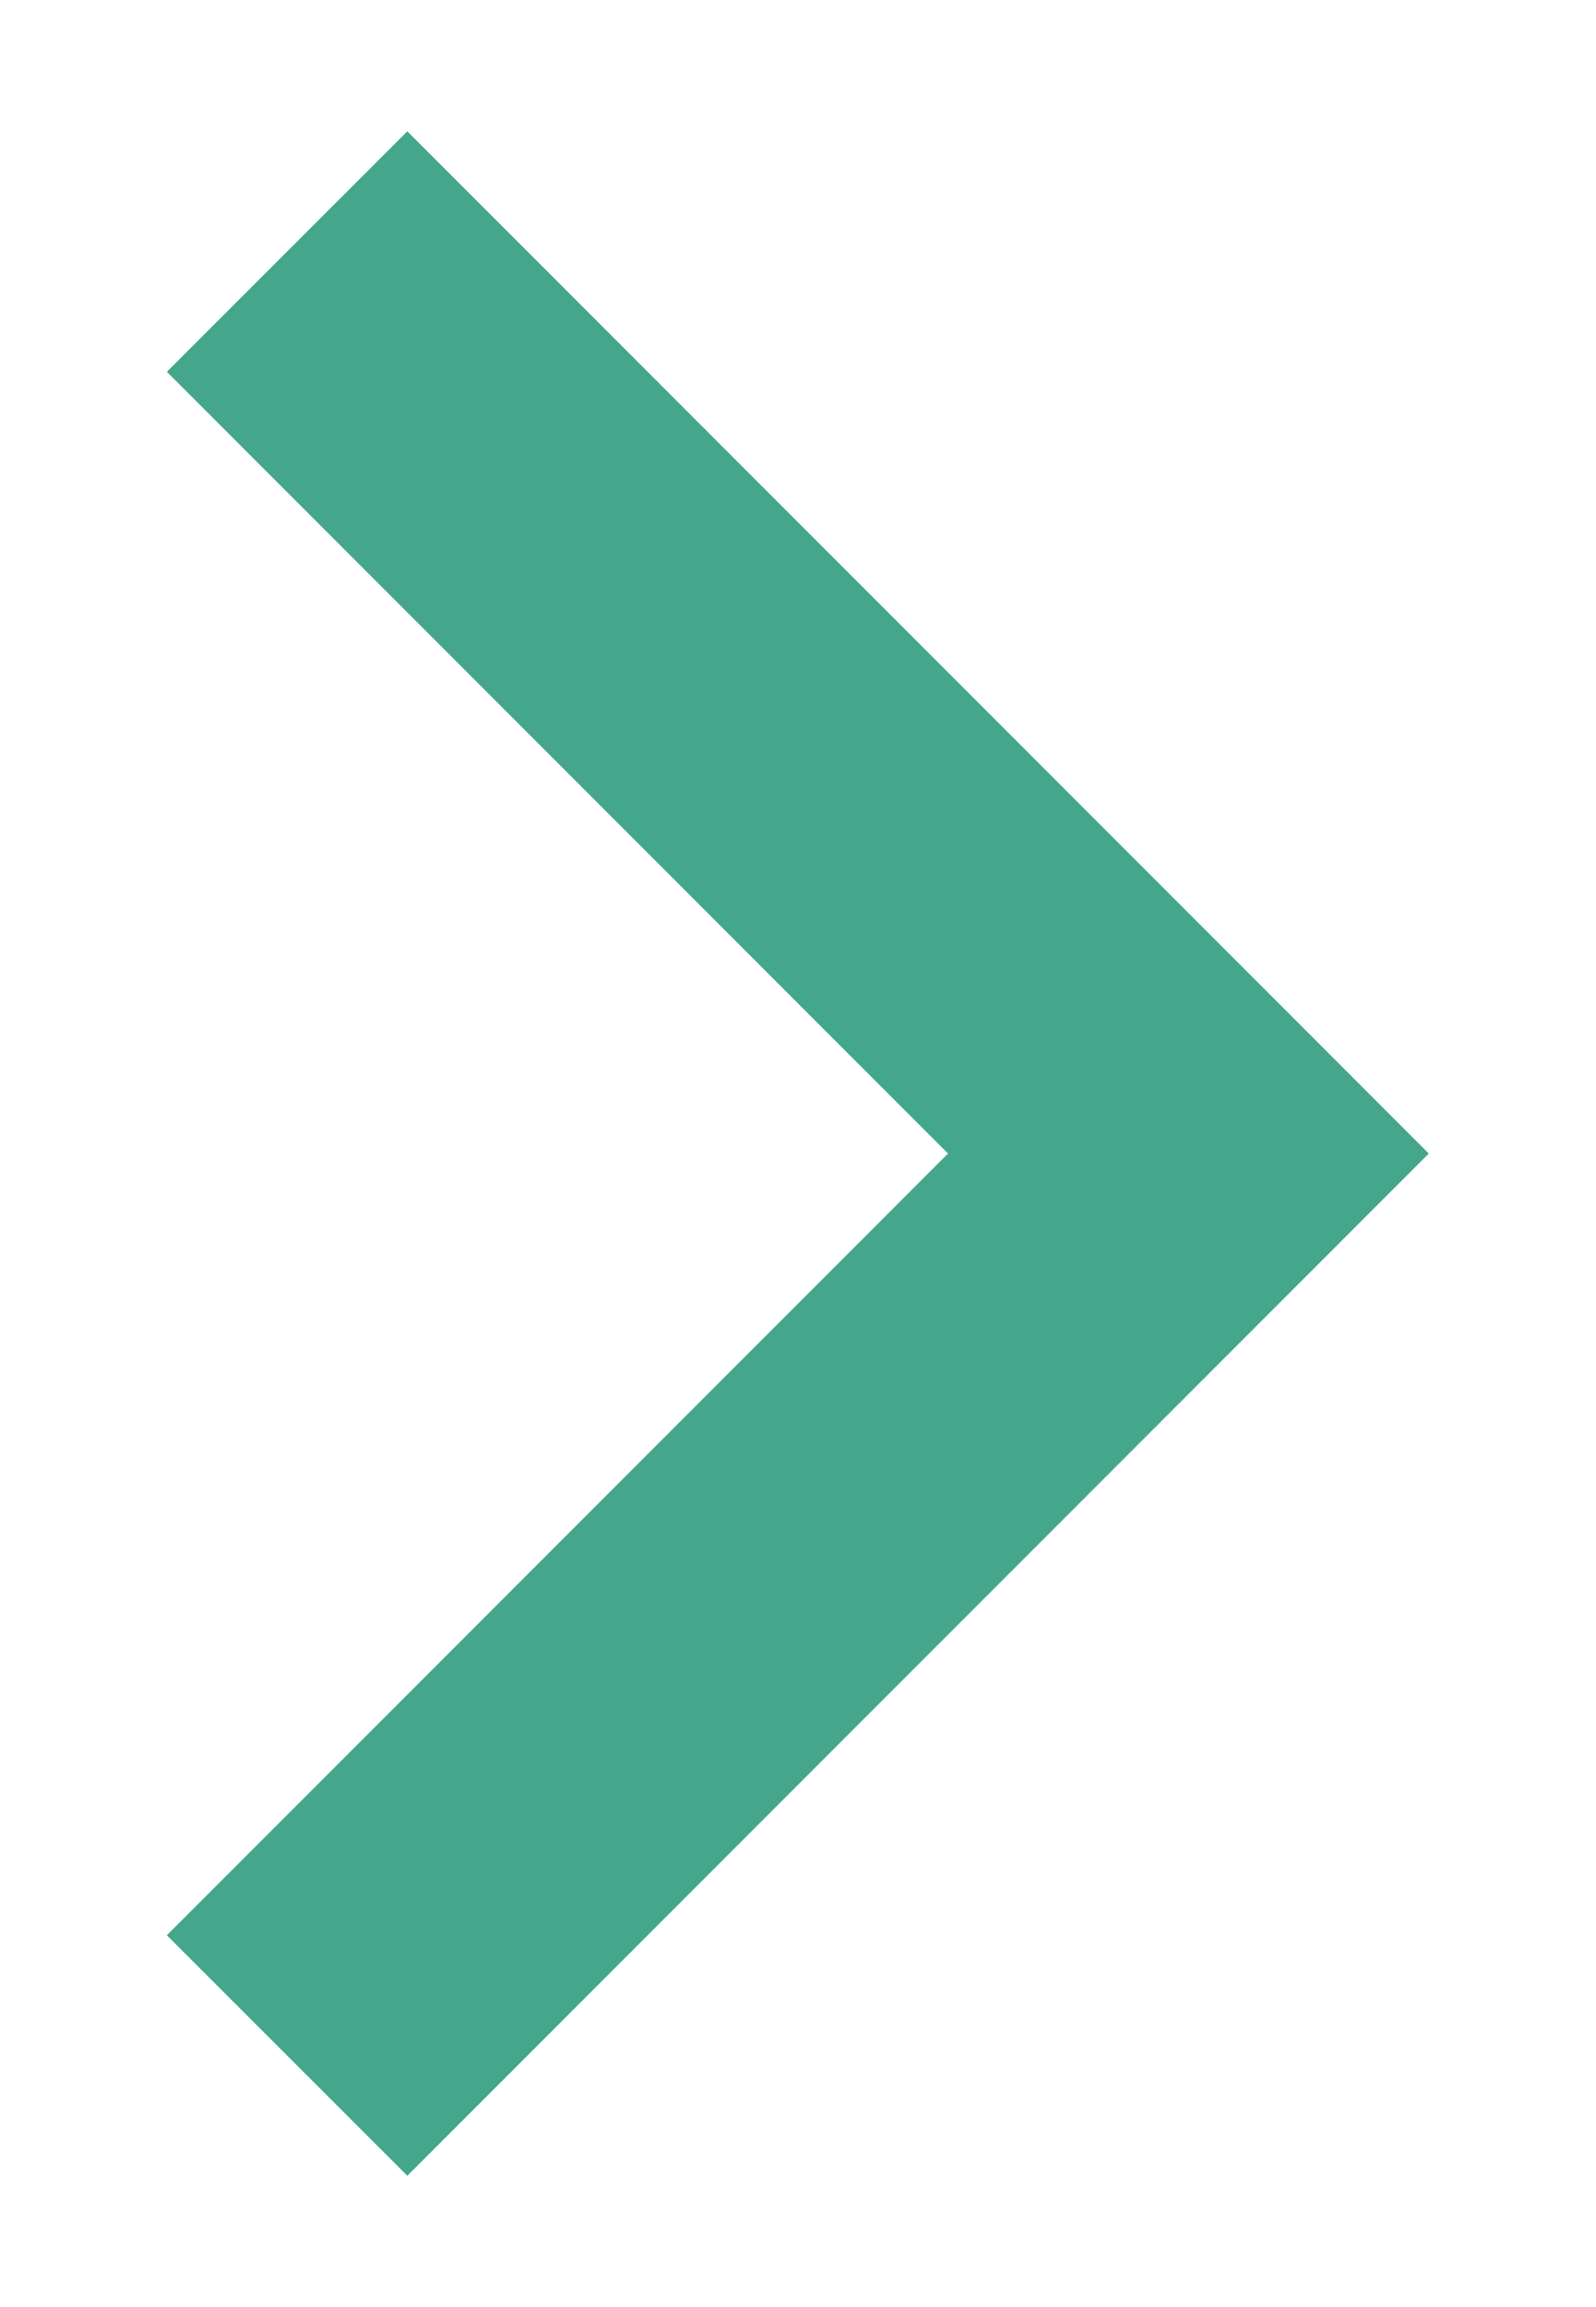 <svg width="9" height="13" viewBox="0 0 9 13" fill="none" xmlns="http://www.w3.org/2000/svg">
<path d="M2.297 12.26L8.057 6.5L2.297 0.74L0.941 2.095L5.346 6.5L0.941 10.905L2.297 12.26Z" fill="#44A68A"/>
</svg>
